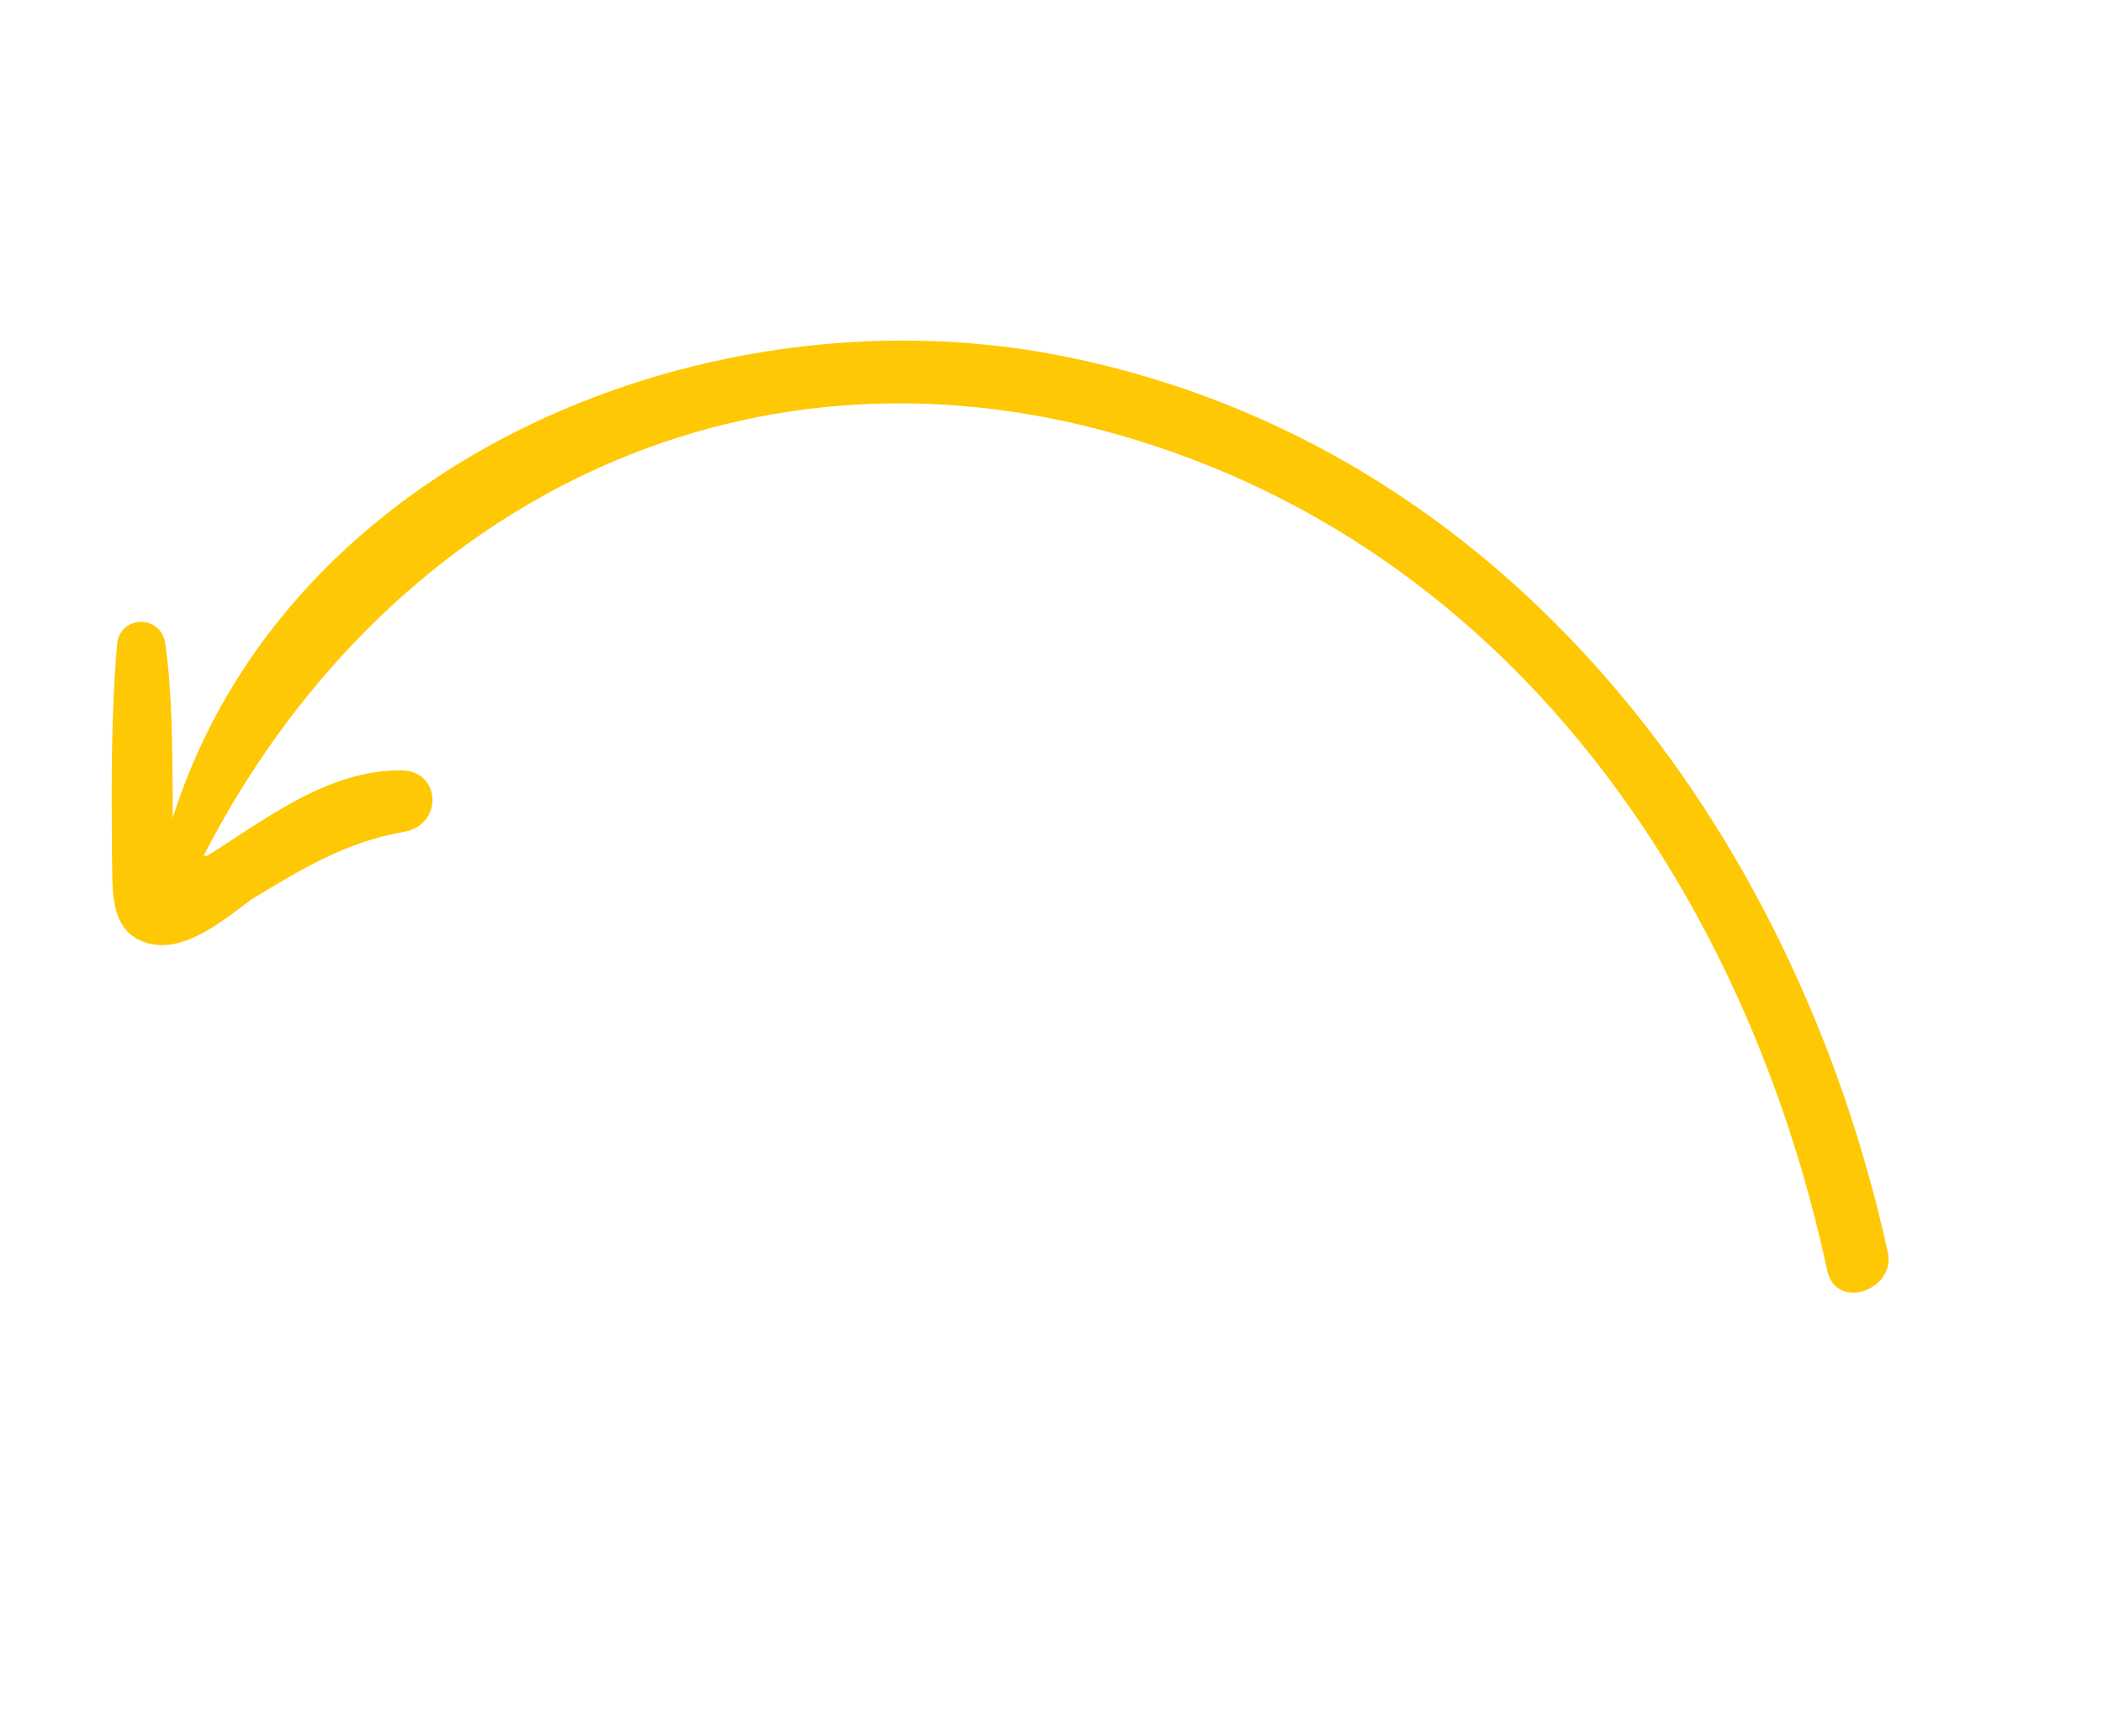 <svg width="86" height="71" viewBox="0 0 86 71" fill="none" xmlns="http://www.w3.org/2000/svg">
<path d="M74.72 51.957C71.397 36.49 61.723 22.457 45.994 17.857C30.157 13.201 15.549 20.877 8.294 35.066C8.294 35.066 8.35 34.956 8.458 35.012C10.877 33.495 13.411 31.486 16.414 31.507C18.052 31.519 18.136 33.765 16.495 34.027C14.088 34.449 12.274 35.586 10.295 36.777C9.194 37.591 7.485 39.058 5.962 38.554C4.439 38.051 4.621 36.355 4.581 35.095C4.558 32.192 4.536 29.289 4.786 26.388C4.854 25.184 6.548 25.086 6.753 26.292C7.057 28.375 7.033 30.566 7.065 32.647C7.062 32.921 7.059 33.195 7.056 33.469C11.751 18.66 29.192 11.606 43.682 14.61C61.66 18.294 73.39 33.929 77.186 51.152C77.606 52.743 75.084 53.657 74.72 51.957Z" fill="#FFC804"/>
</svg>
